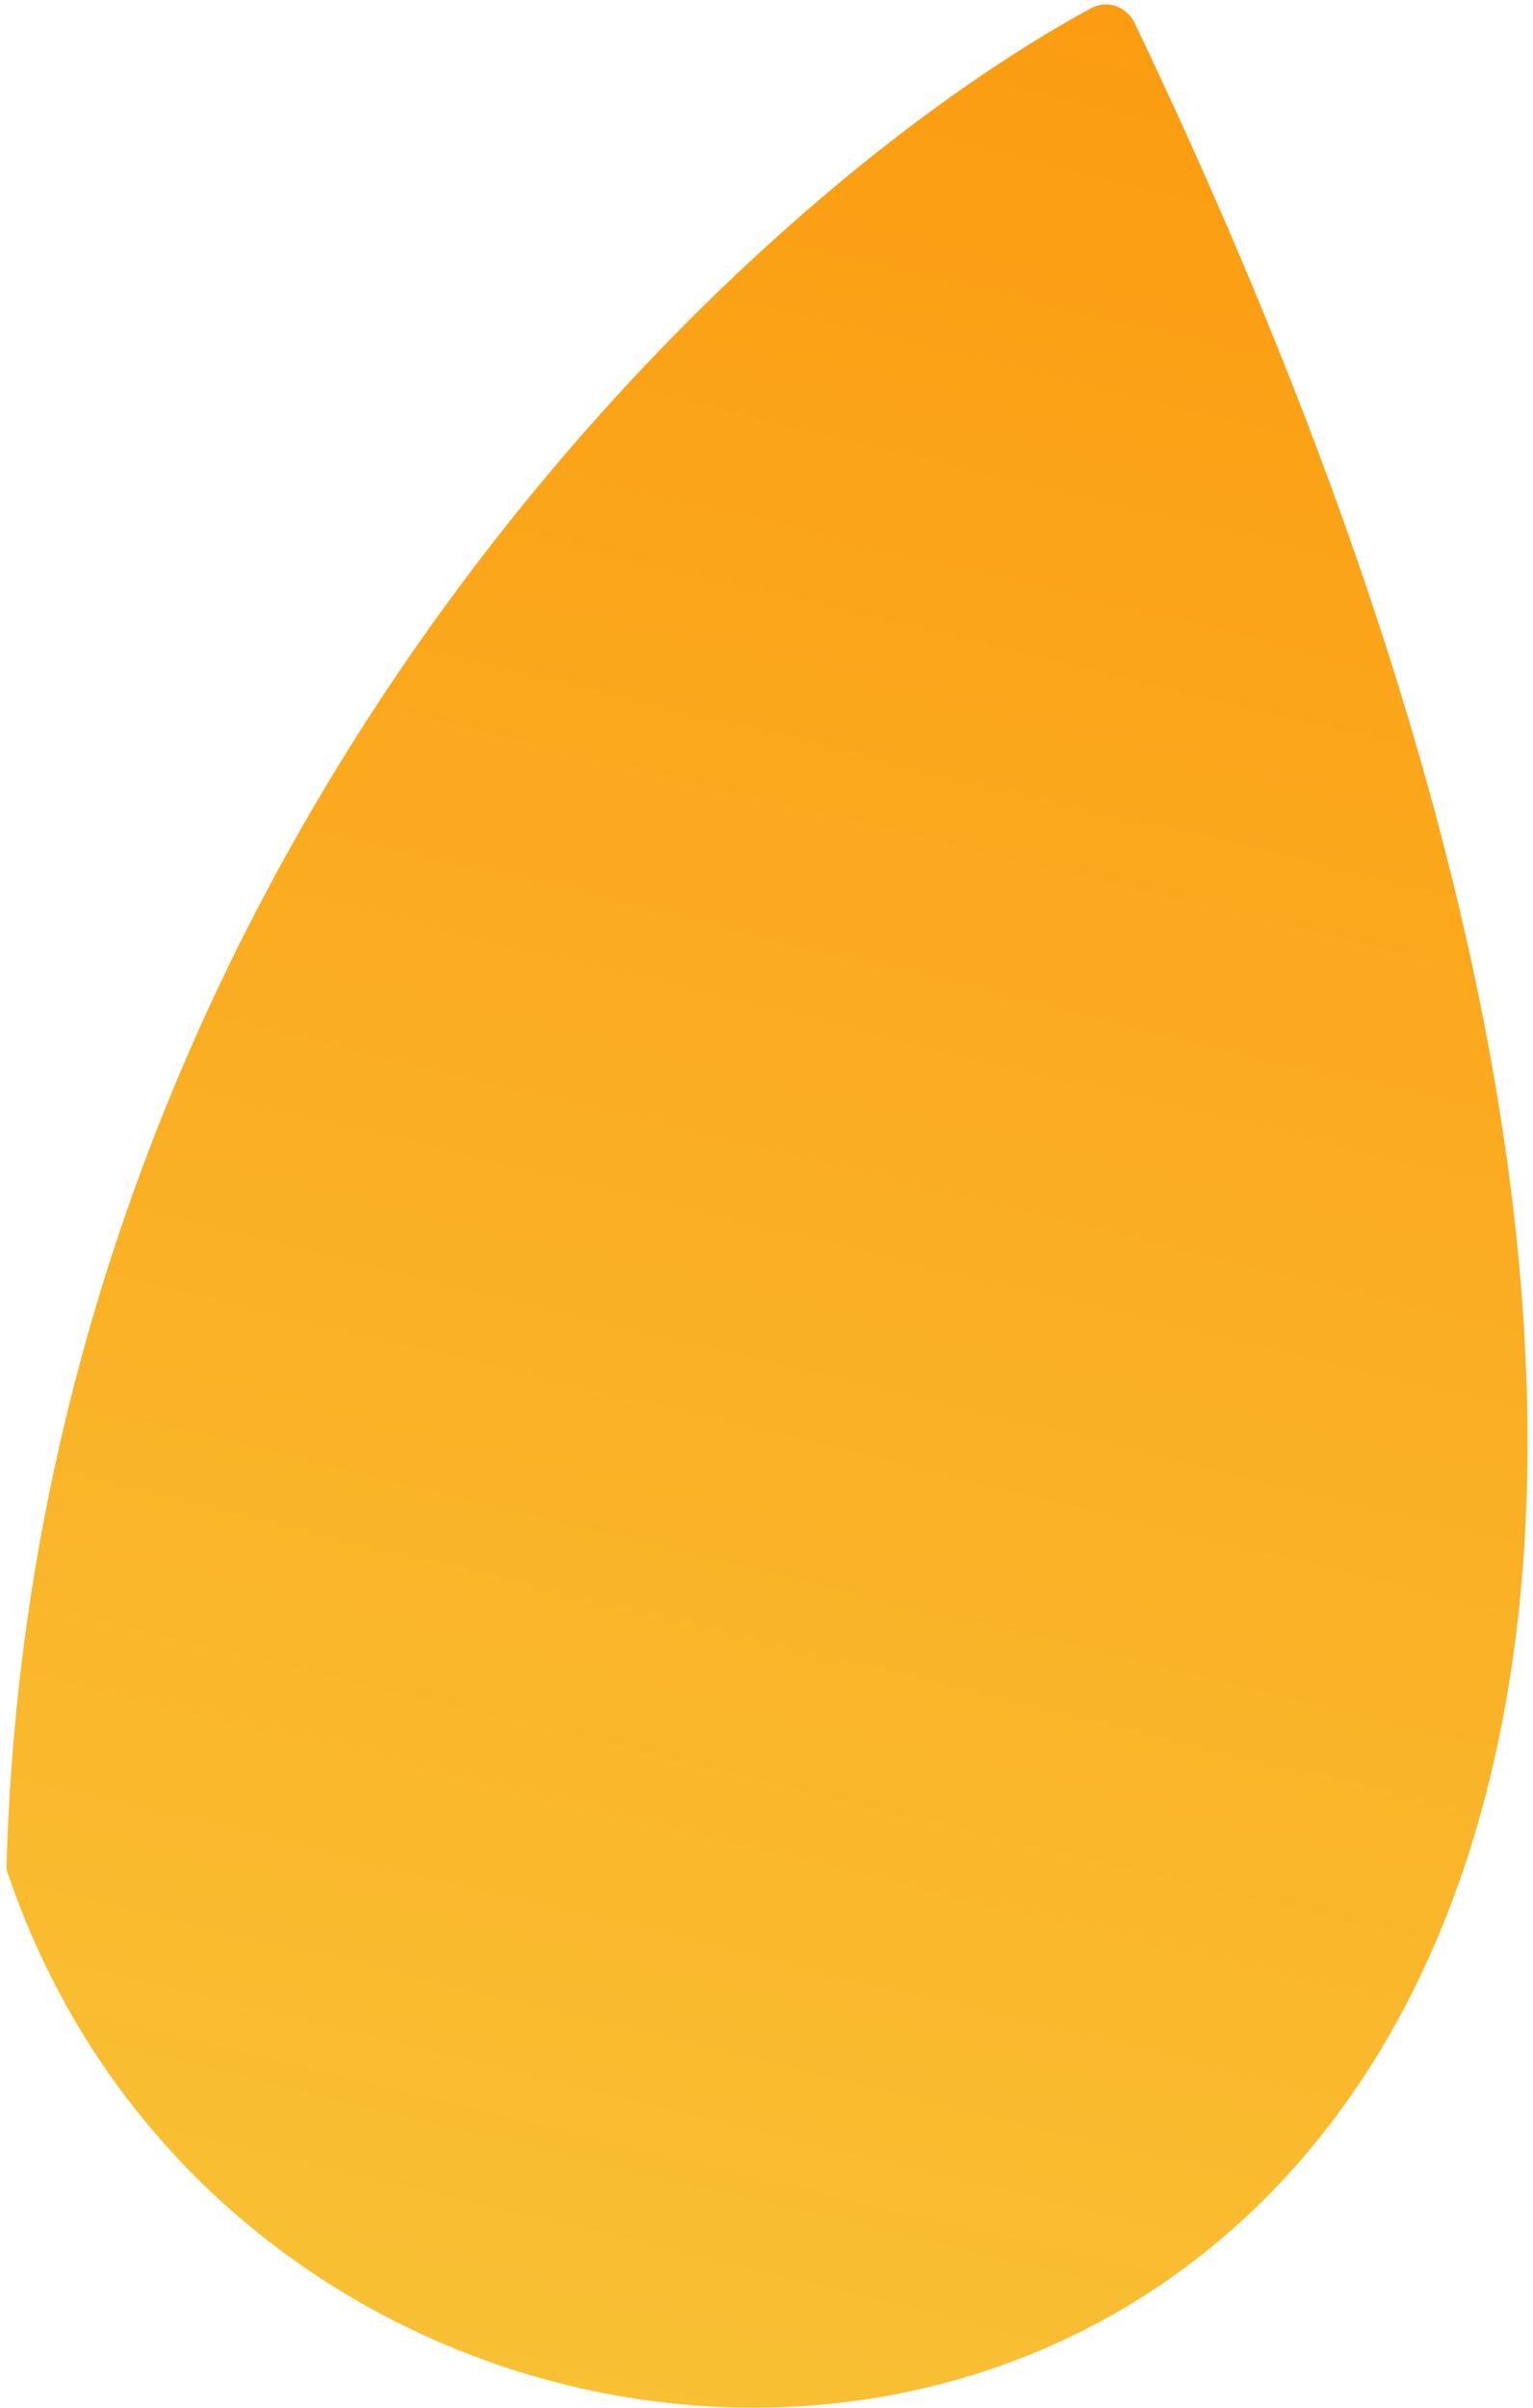 <svg width="223" height="350" viewBox="0 0 223 350" fill="none" xmlns="http://www.w3.org/2000/svg">
<path d="M165.038 3.315C163.91 1.096 161.271 -0.101 158.851 1.129C104.116 30.735 5.023 127.829 0.949 271.054C0.952 271.56 0.956 272.066 1.264 272.671C50.513 416.457 343.86 377.494 165.038 3.315Z" fill="url(#paint0_linear)"/>
<defs>
<linearGradient id="paint0_linear" x1="184.911" y1="-64.894" x2="75.562" y2="387.994" gradientUnits="userSpaceOnUse">
<stop stop-color="#FC950B"/>
<stop offset="1" stop-color="#F9C438"/>
</linearGradient>
</defs>
</svg>
